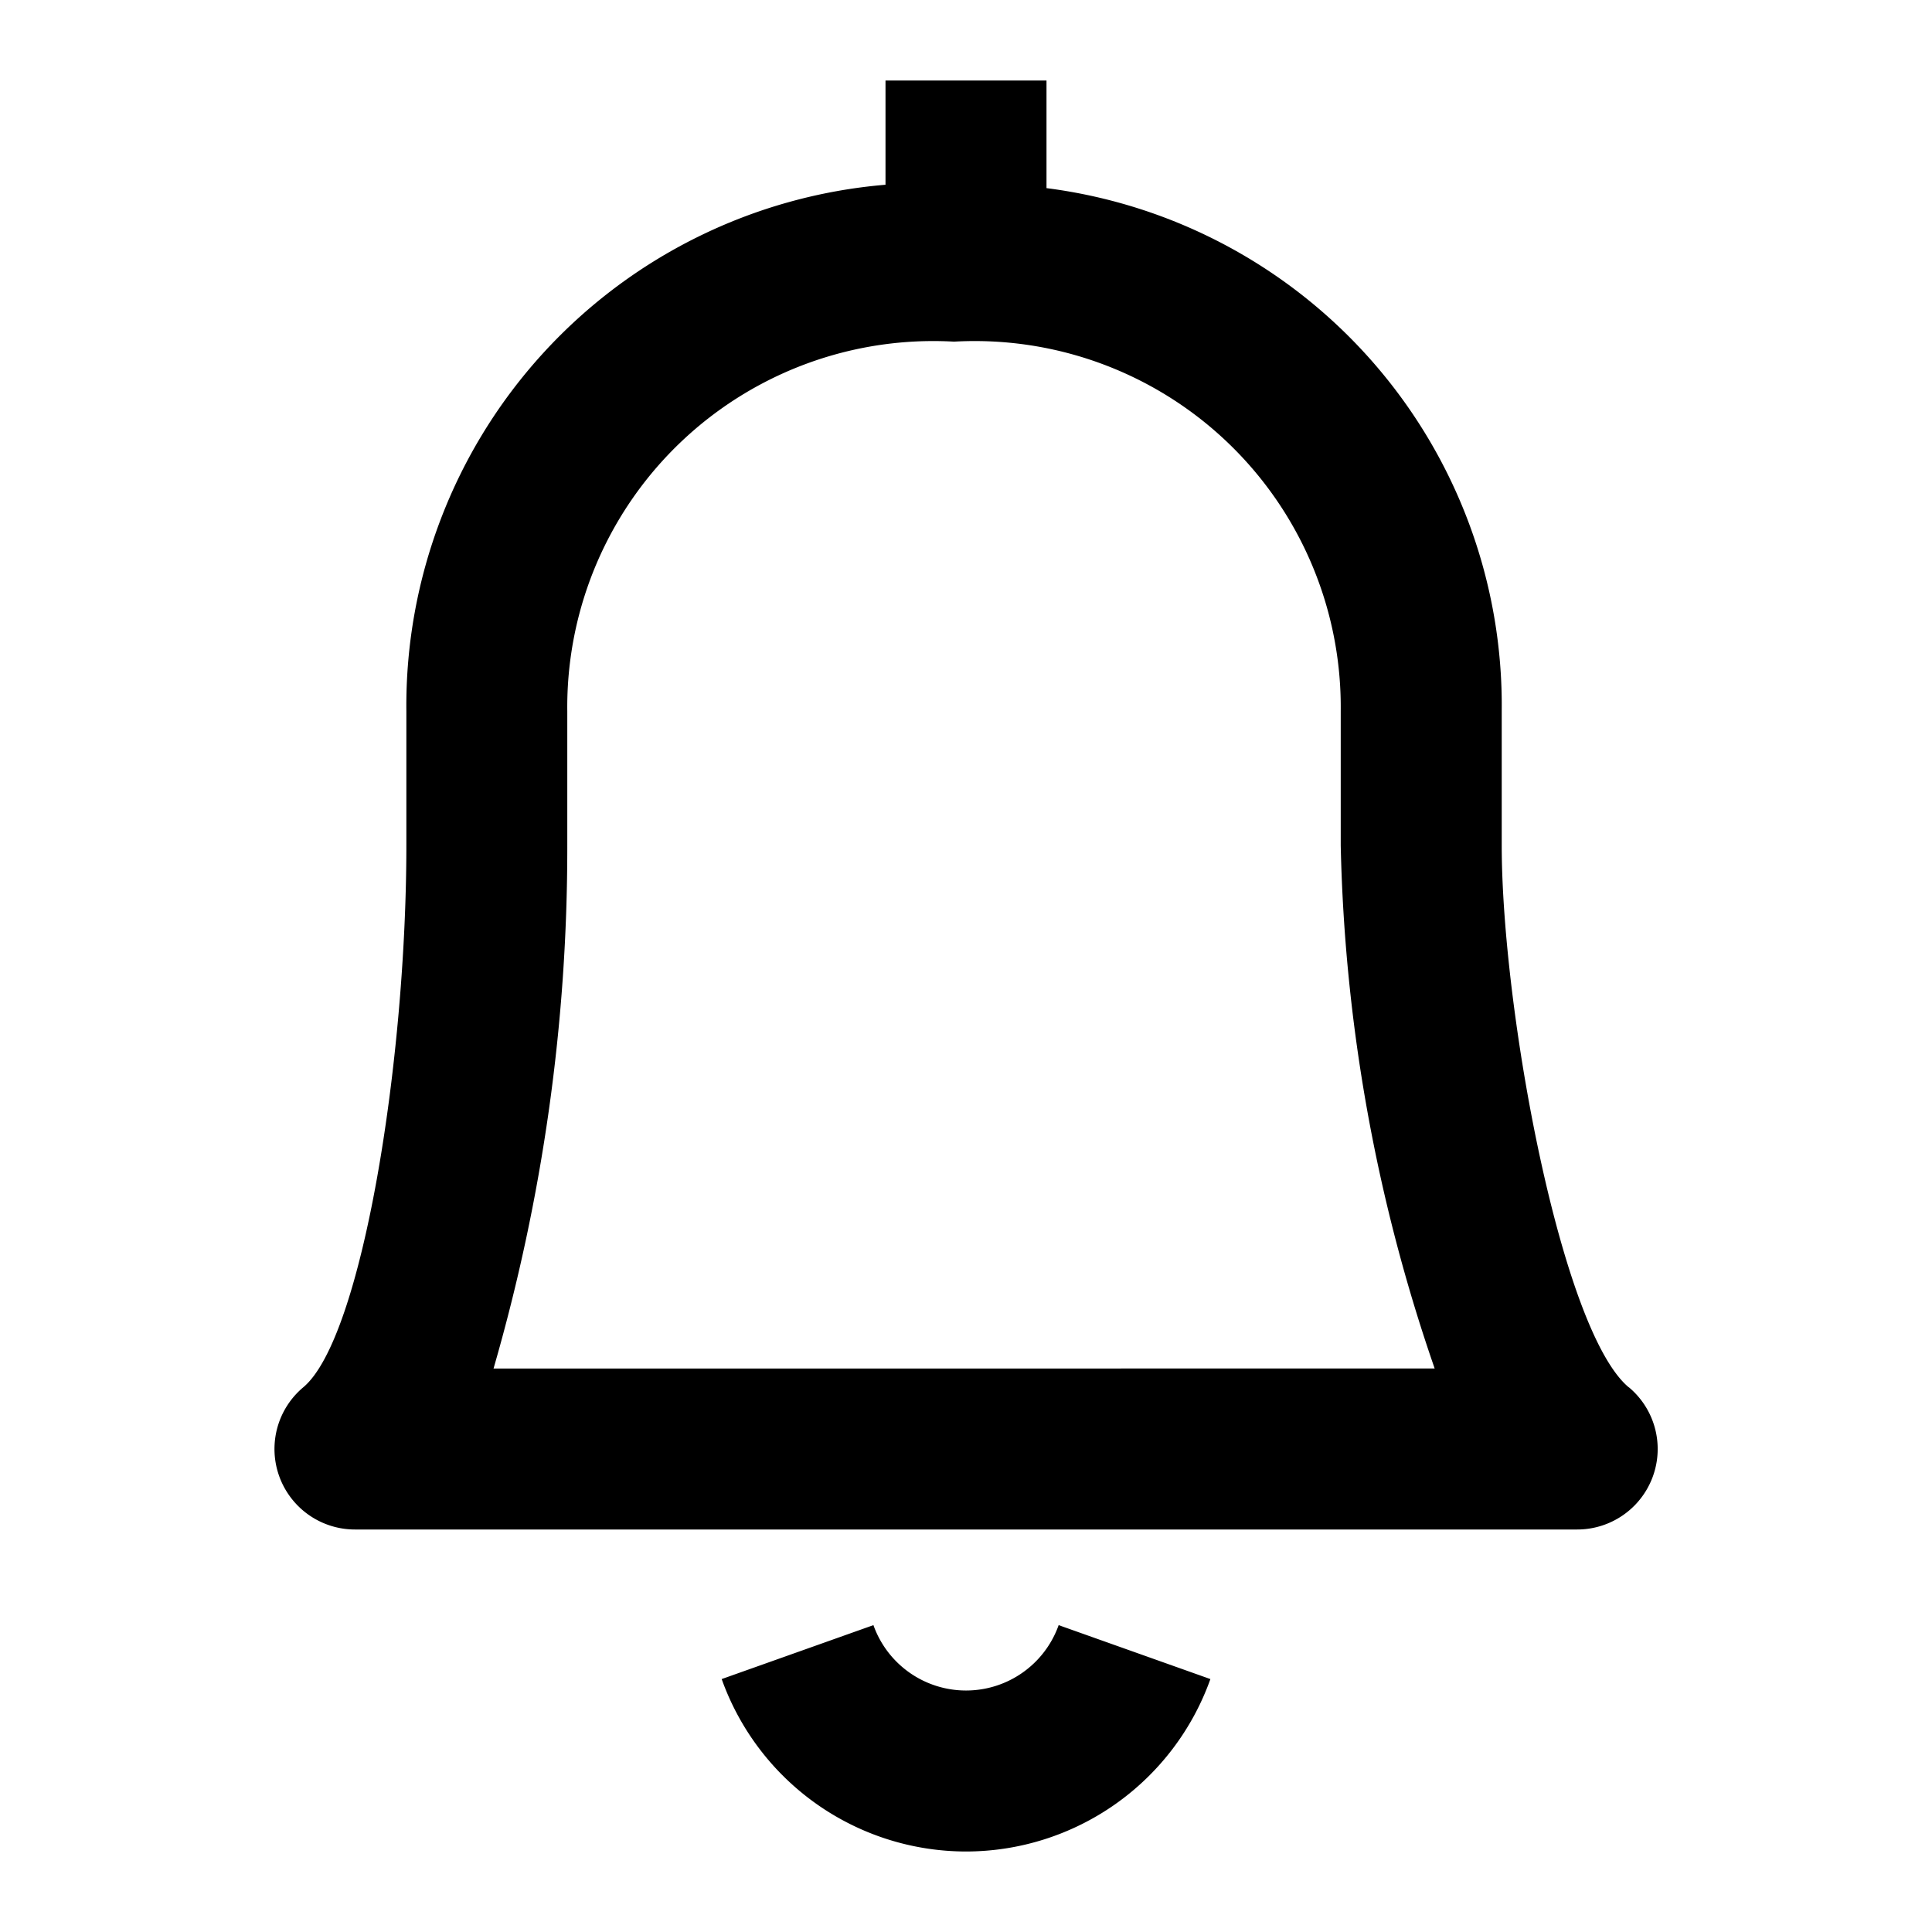 <svg viewBox="0 0 24 24" xmlns="http://www.w3.org/2000/svg"><path d="m12 23a3.226 3.226 0 0 1 -3.035-2.142l1.885-.67a1.221 1.221 0 0 0 2.301 0l1.885.67a3.226 3.226 0 0 1 -3.035 2.142z"/><path d="m20.232 17.233c-.84-.704-1.577-4.693-1.577-6.731v-1.668a6.478 6.478 0 0 0 -5.655-6.497v-1.337h-2v1.295a6.495 6.495 0 0 0 -5.952 6.539v1.668c0 2.67-.548 6.117-1.28 6.731a1 1 0 0 0 .643 1.767h15.18a1 1 0 0 0 .643-1.767zm-14.101-.233a23.257 23.257 0 0 0 .916-6.498v-1.668a4.547 4.547 0 0 1 4.804-4.59 4.547 4.547 0 0 1 4.804 4.59v1.668a21.238 21.238 0 0 0 1.167 6.498z"/></svg>